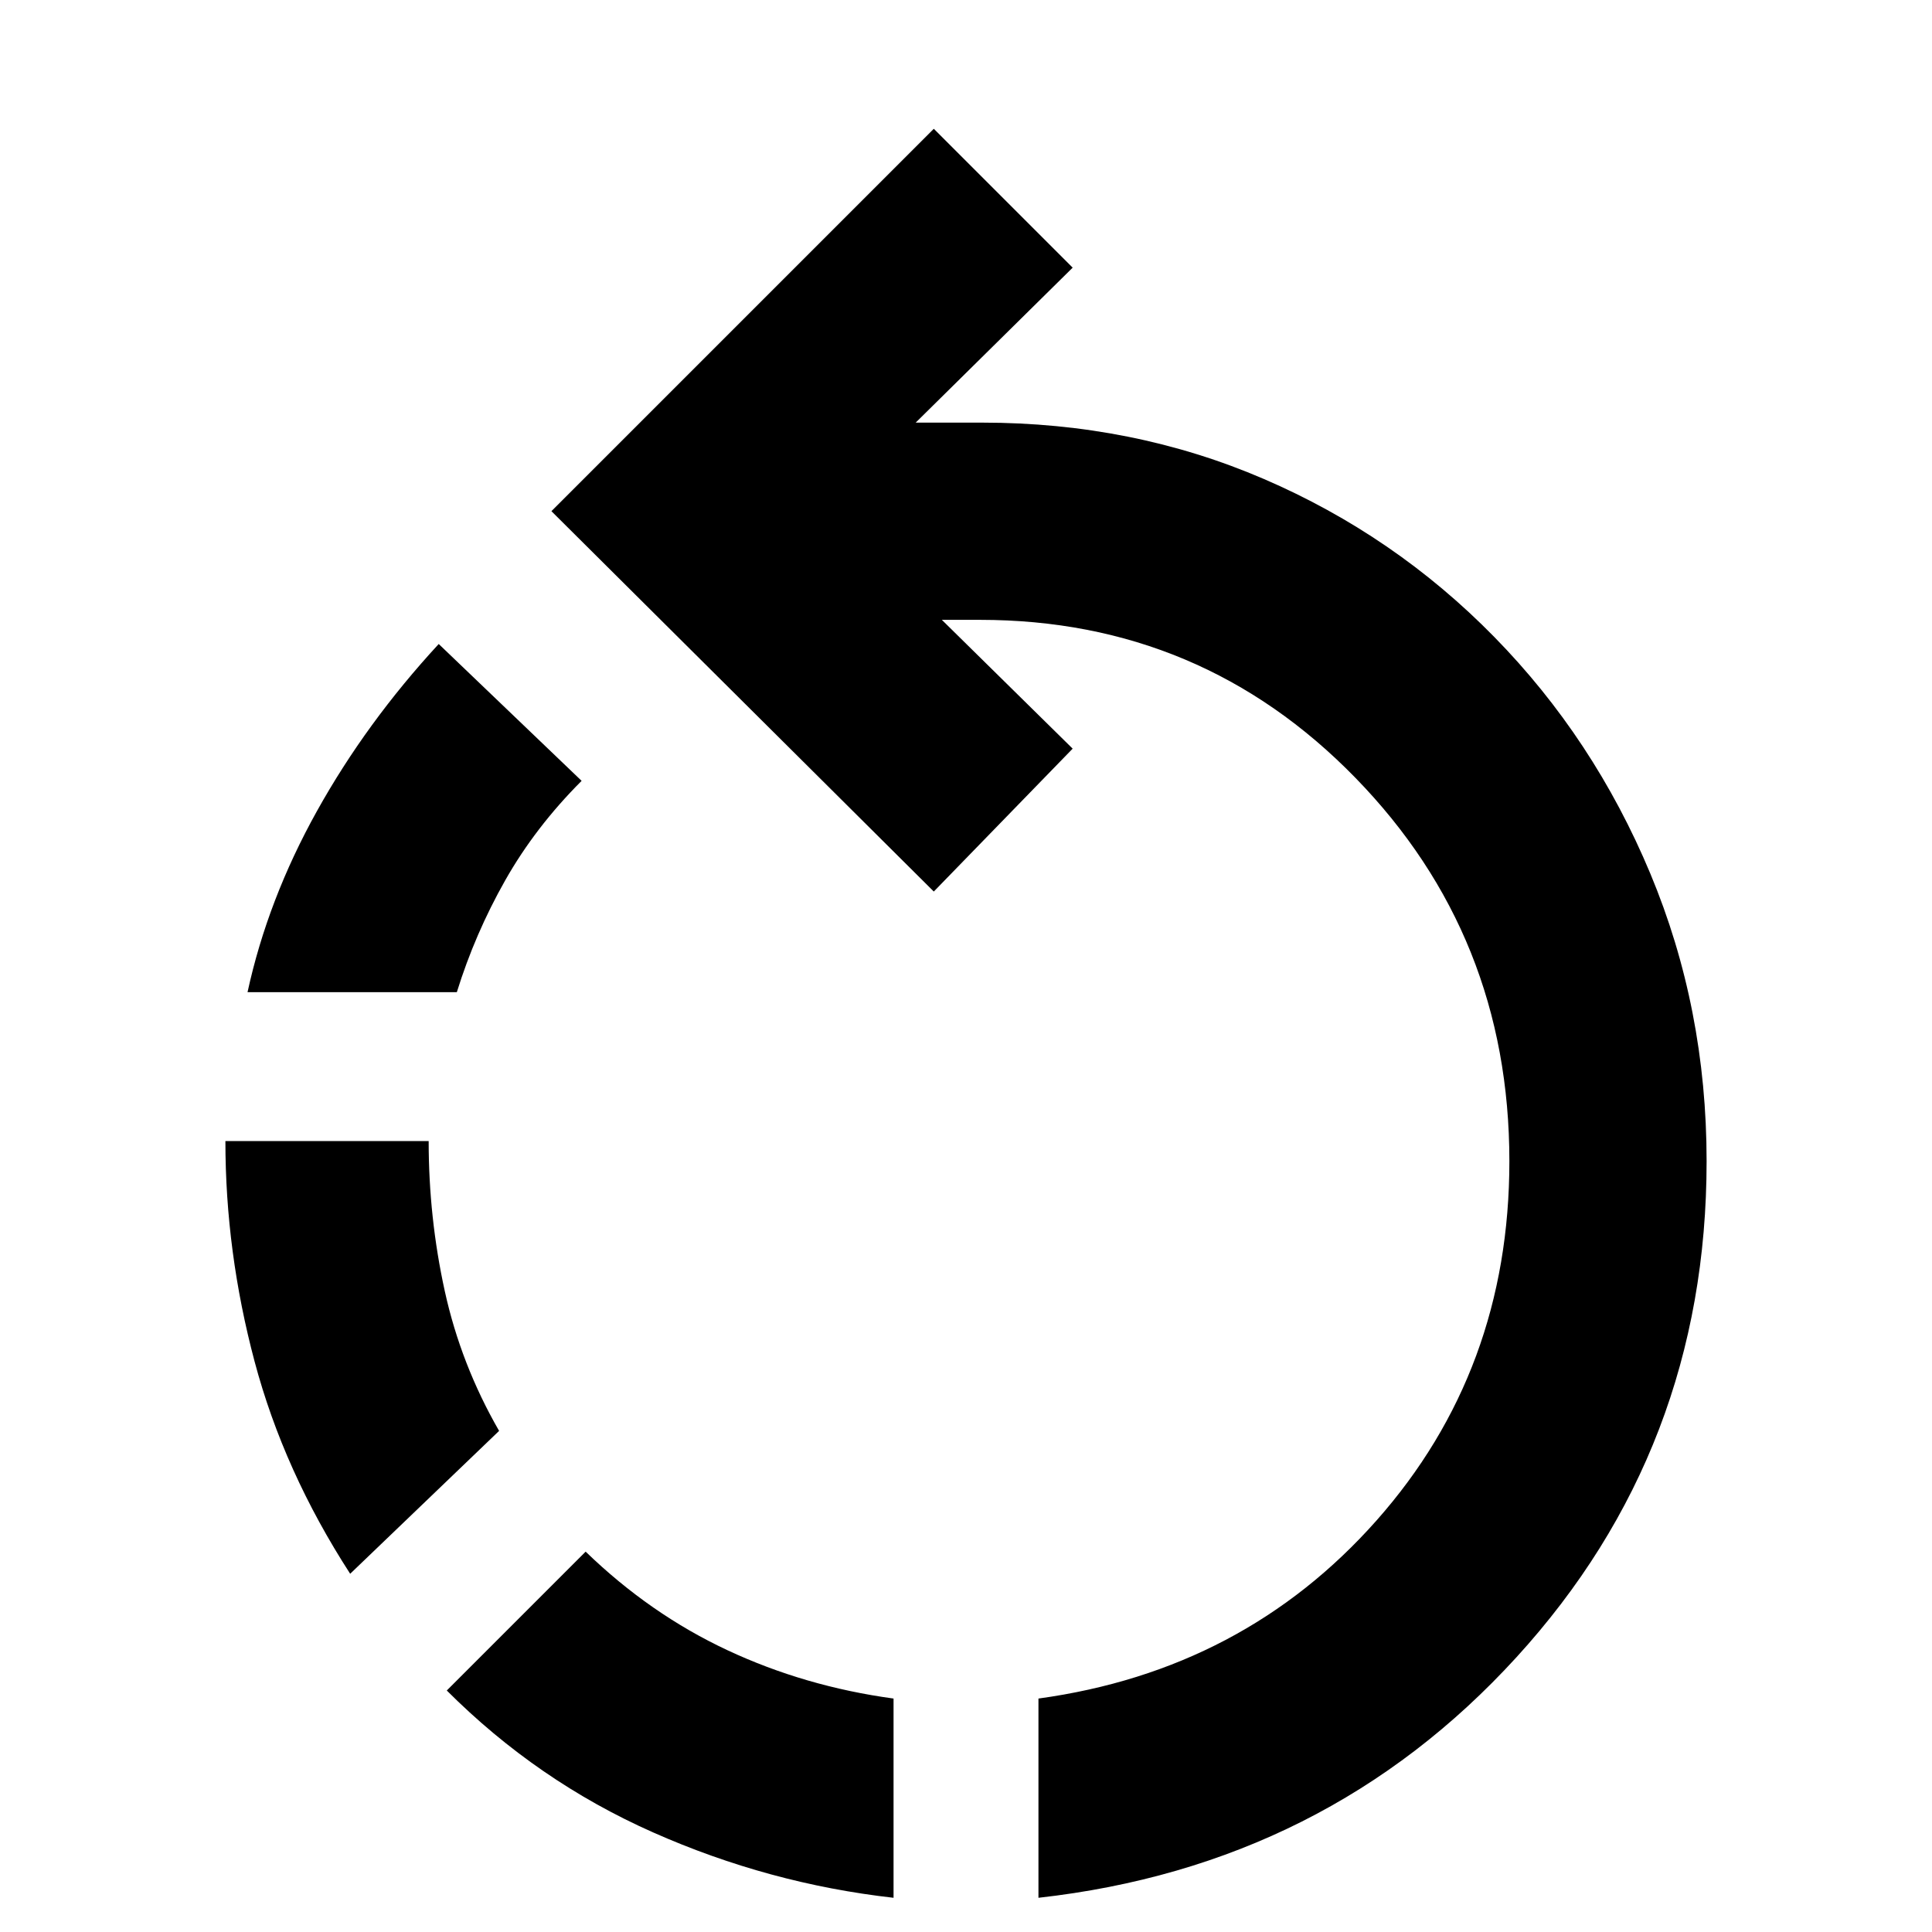 <svg xmlns="http://www.w3.org/2000/svg" height="20" viewBox="0 -960 960 960" width="20">
    <path
        d="M444-17q-62-7-119.5-32.5T222-120l69-69q32 31 70.5 49t82.5 24v99Zm72 0v-99q102-14 168-88.5T750-383q0-112-76.5-190.5T487-652h-19l65 64-69 71-190-189 190-190 69 69-78 77h33q75 0 140 28t114.5 78.5Q792-593 820-526t28 143q0 143-94.5 246.5T516-17ZM174-178q-33-51-47.5-105.5T112-393h101q0 38 8 74.5t27 69.5l-74 71Zm-51-289q10-46 34.5-90t60.5-83l71 68q-23 23-38 49.5T227-467H123Z" />
</svg>